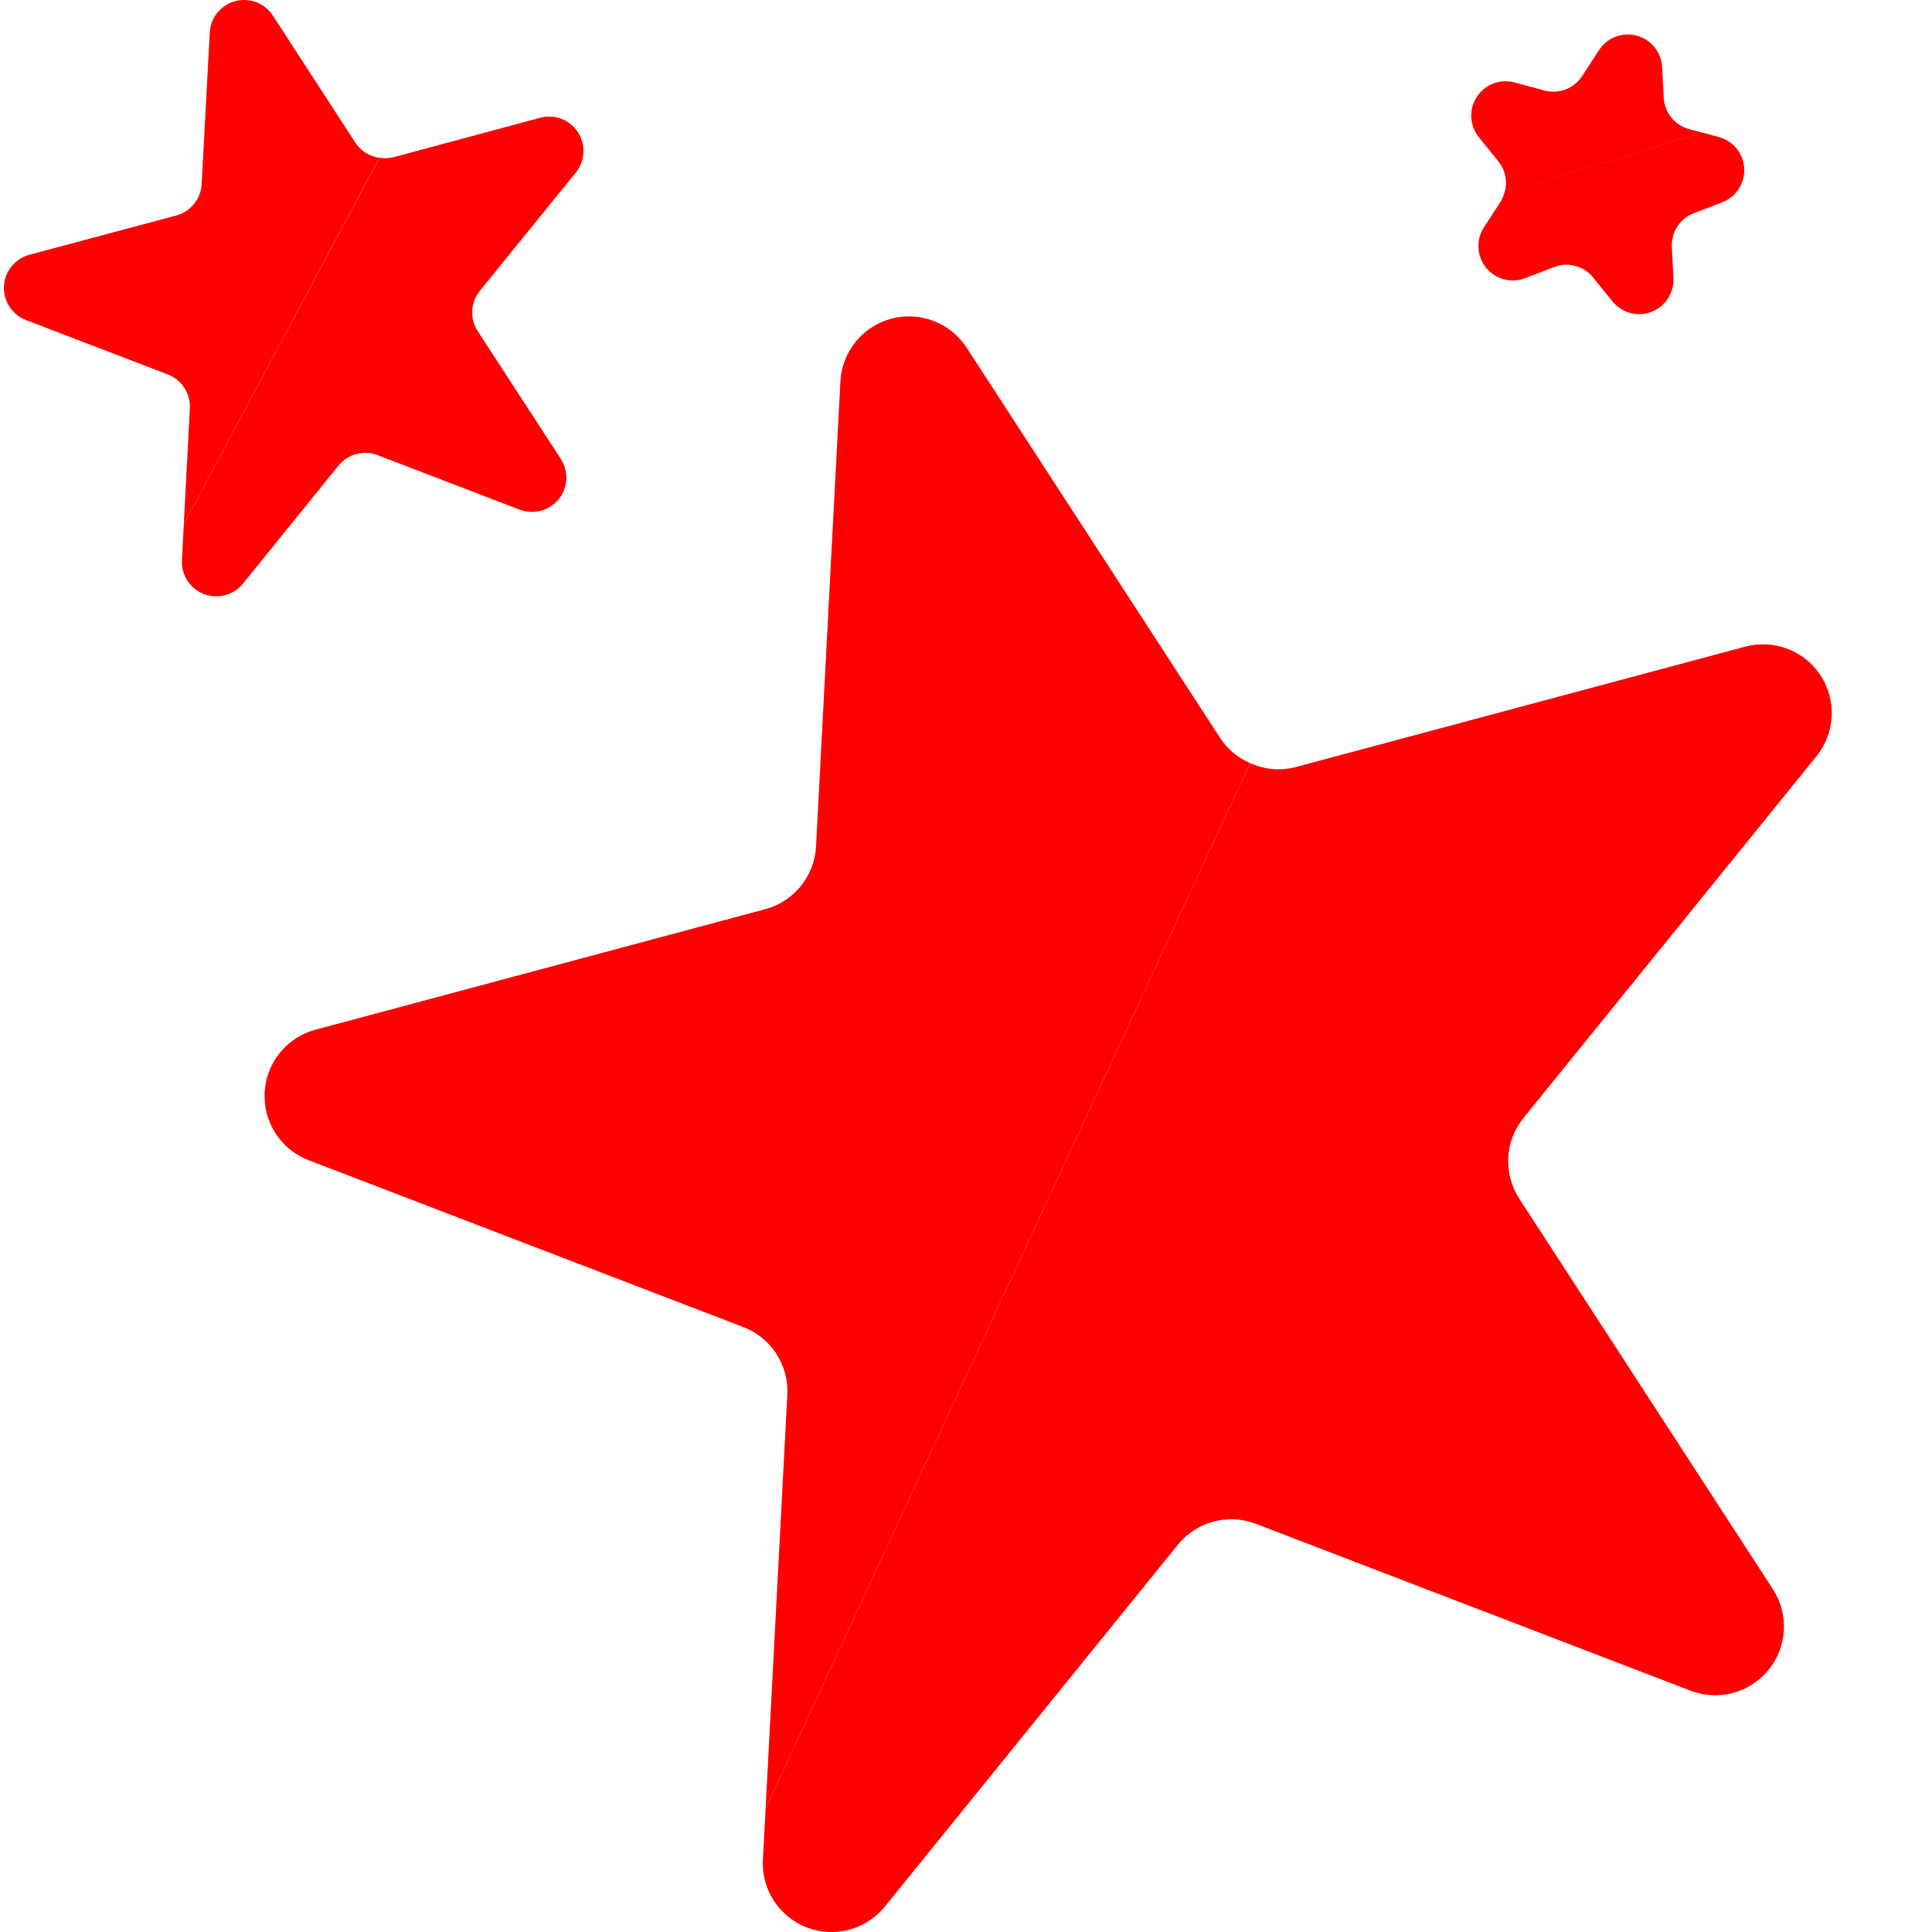 <?xml version="1.0"?>
<svg xmlns="http://www.w3.org/2000/svg" xmlns:xlink="http://www.w3.org/1999/xlink" xmlns:svgjs="http://svgjs.com/svgjs" version="1.1" width="512" height="512" x="0" y="0" viewBox="0 0 449 449.912" style="enable-background:new 0 0 512 512" xml:space="preserve" class=""><g><path xmlns="http://www.w3.org/2000/svg" d="m392.906 30.07c-3.348-.895-5.738-3.844-5.922-7.301l-.375-7.203c-.199-3.449-2.594-6.383-5.938-7.27-3.34-.887-6.875.477-8.758 3.375l-3.914 6.031c-1.891 2.914-5.445 4.277-8.797 3.367l-6.938-1.863c-3.363-.918-6.934.445-8.824 3.371-1.895 2.926-1.68 6.738.535 9.43l4.52 5.602c1.691 2.105 2.195 4.926 1.336 7.488l46.035-14.227zm0 0" fill="#ff0000" data-original="#ffe165" style="" class=""/><path xmlns="http://www.w3.org/2000/svg" d="m399.848 31.922-4-1.074-46.016 14.16c-.18.668-.449 1.309-.797 1.906l-3.914 6.023c-1.895 2.91-1.695 6.711.492 9.41 2.191 2.695 5.871 3.672 9.109 2.414l6.703-2.578c3.23-1.25 6.898-.281 9.086 2.402l4.523 5.598c2.18 2.695 5.844 3.68 9.082 2.438 3.234-1.242 5.305-4.426 5.125-7.887l-.375-7.199c-.184-3.461 1.883-6.645 5.117-7.887l6.707-2.578c3.195-1.27 5.227-4.441 5.035-7.875-.191-3.438-2.559-6.367-5.879-7.273zm0 0" fill="#ff0000" data-original="#ffd839" style="" class=""/><path xmlns="http://www.w3.org/2000/svg" d="m133.594 40.23c2.215-2.688 2.434-6.504.539-9.43-1.895-2.926-5.465-4.289-8.828-3.367l-34.191 9.191c-1.047.258-2.137.297-3.199.109l-45.57 85.336-.43 8.379c-.184 3.461 1.883 6.648 5.121 7.891 3.234 1.242 6.906.262 9.086-2.438l22.273-27.512c2.188-2.68 5.859-3.648 9.086-2.398l33.051 12.68c3.238 1.258 6.918.281 9.105-2.414 2.191-2.695 2.391-6.5.492-9.41l-19.336-29.719c-1.887-2.906-1.691-6.699.488-9.395zm0 0" fill="#ff0000" data-original="#ff9811" style="" class=""/><path xmlns="http://www.w3.org/2000/svg" d="m82.328 33.273-19.277-29.688c-1.898-2.871-5.422-4.203-8.742-3.312-3.324.891-5.707 3.805-5.914 7.238l-1.891 35.359c-.18 3.465-2.57 6.418-5.918 7.312l-34.191 9.145c-3.352.895-5.746 3.848-5.926 7.309-.184 3.465 1.887 6.652 5.125 7.891l33.047 12.68c3.234 1.242 5.305 4.43 5.121 7.891l-1.418 26.973 45.539-85.336c-2.262-.301-4.285-1.562-5.555-3.461zm0 0" fill="#ff0000" data-original="#ffaf46" style="" class=""/><path xmlns="http://www.w3.org/2000/svg" d="m283.699 171.887-59.051-90.918c-3.773-5.816-10.863-8.539-17.562-6.746-6.699 1.797-11.477 7.699-11.836 14.625l-5.672 108.266c-.363 6.918-5.141 12.82-11.832 14.613l-104.719 28.059c-6.703 1.789-11.492 7.691-11.855 14.617-.363 6.926 3.777 13.301 10.254 15.781l101.215 38.848c6.473 2.484 10.613 8.852 10.25 15.777l-5.059 96.383 112.84-243.488c-2.844-1.211-5.27-3.234-6.973-5.816zm0 0" fill="#ff0000" data-original="#ffd839" style="" class=""/><path xmlns="http://www.w3.org/2000/svg" d="m422.555 176.098c4.352-5.387 4.746-12.961.977-18.77s-10.848-8.535-17.539-6.75l-104.734 28.055c-3.531.918-7.27.59-10.586-.93l-112.84 243.488-.637 11.879c-.367 6.926 3.77 13.297 10.242 15.781 6.477 2.48 13.812.516 18.172-4.875l68.223-84.25c4.363-5.387 11.699-7.352 18.168-4.871l101.219 38.855c6.469 2.496 13.812.539 18.18-4.848 4.367-5.387 4.77-12.973.996-18.793l-59.059-90.934c-3.773-5.812-3.375-13.398.984-18.785zm0 0" fill="#ff0000" data-original="#ffcd00" style="" class=""/></g></svg>
